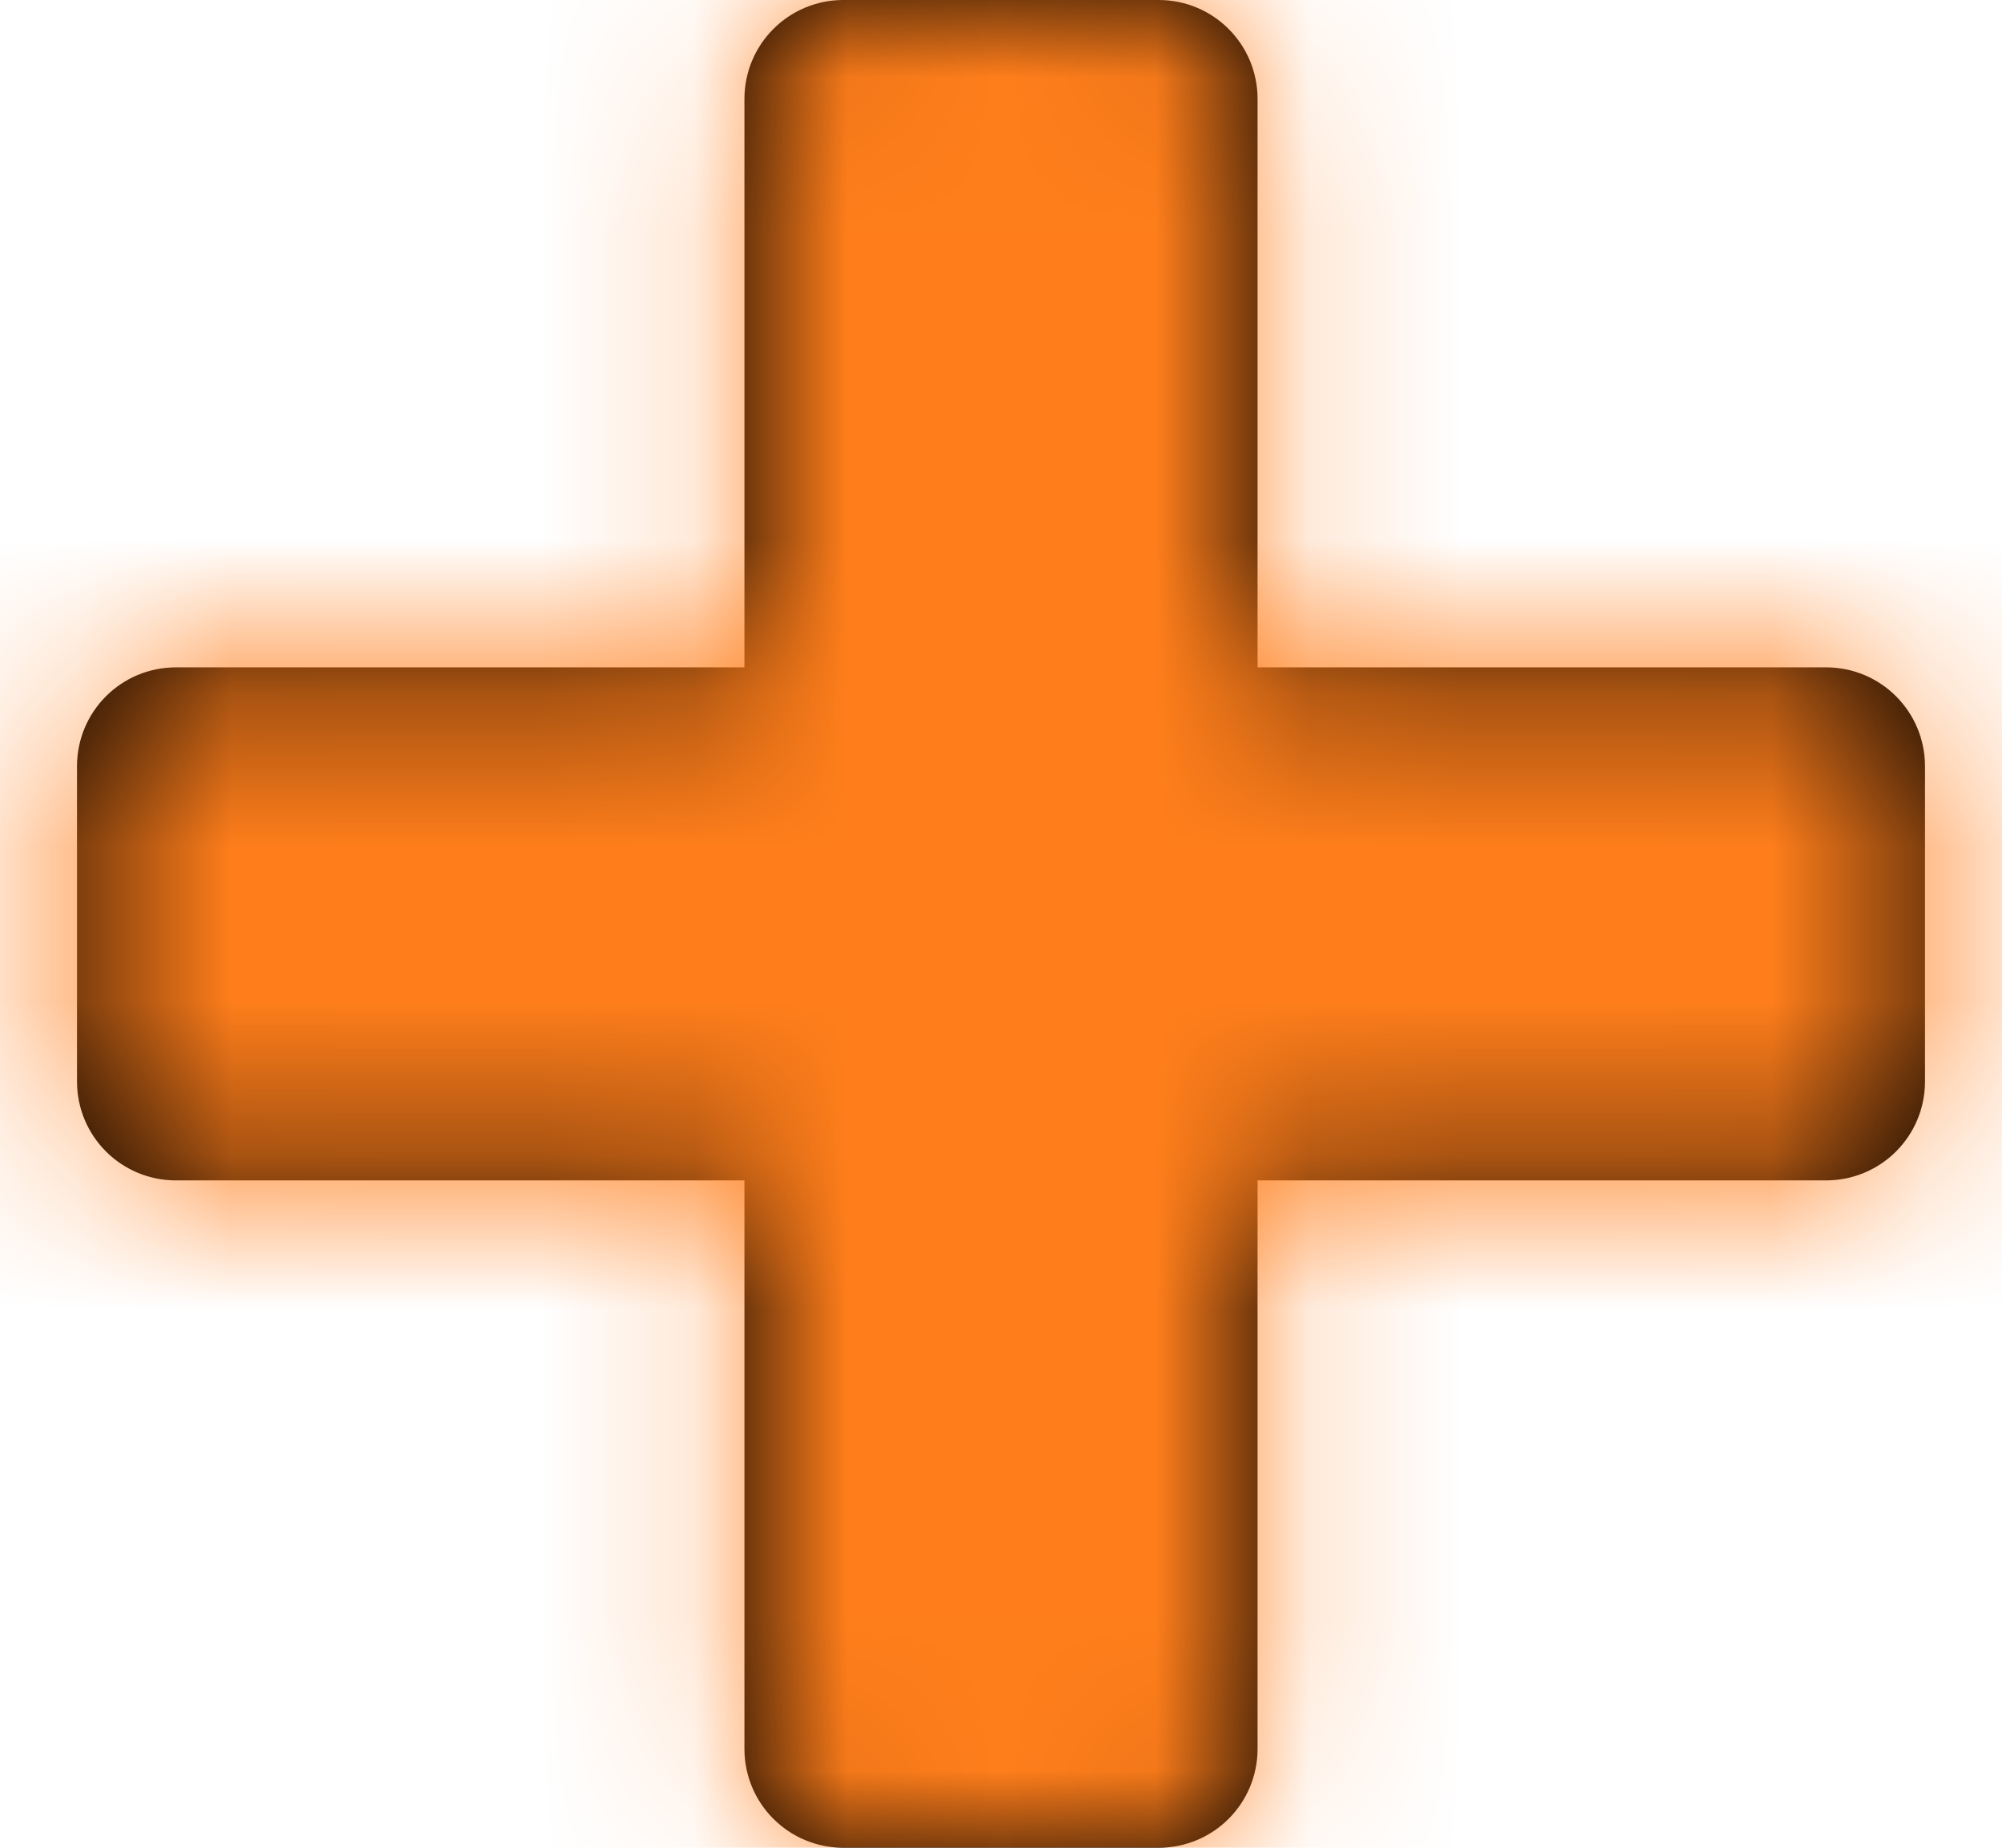<svg width="13" height="12" viewBox="0 0 13 12" fill="none" xmlns="http://www.w3.org/2000/svg">
<path d="M12.5 7.023V4.977C12.5 4.621 12.213 4.334 11.857 4.334H8.166V0.643C8.166 0.287 7.879 0 7.523 0H5.477C5.121 0 4.834 0.287 4.834 0.643V4.334H1.143C0.787 4.334 0.5 4.621 0.5 4.977V7.023C0.5 7.379 0.787 7.666 1.143 7.666H4.834V11.357C4.834 11.713 5.121 12 5.477 12H7.523C7.879 12 8.166 11.713 8.166 11.357V7.666H11.857C12.213 7.666 12.5 7.379 12.5 7.023Z" fill="black"/>
<mask id="mask0_6064_703" style="mask-type:luminance" maskUnits="userSpaceOnUse" x="0" y="0" width="13" height="12">
<path d="M12.5 7.023V4.977C12.5 4.621 12.213 4.334 11.857 4.334H8.166V0.643C8.166 0.287 7.879 0 7.523 0H5.477C5.121 0 4.834 0.287 4.834 0.643V4.334H1.143C0.787 4.334 0.5 4.621 0.5 4.977V7.023C0.5 7.379 0.787 7.666 1.143 7.666H4.834V11.357C4.834 11.713 5.121 12 5.477 12H7.523C7.879 12 8.166 11.713 8.166 11.357V7.666H11.857C12.213 7.666 12.5 7.379 12.5 7.023Z" fill="white"/>
</mask>
<g mask="url(#mask0_6064_703)">
<rect x="-0.357" y="-0.857" width="13.714" height="13.714" fill="#FF7E1B"/>
</g>
</svg>
